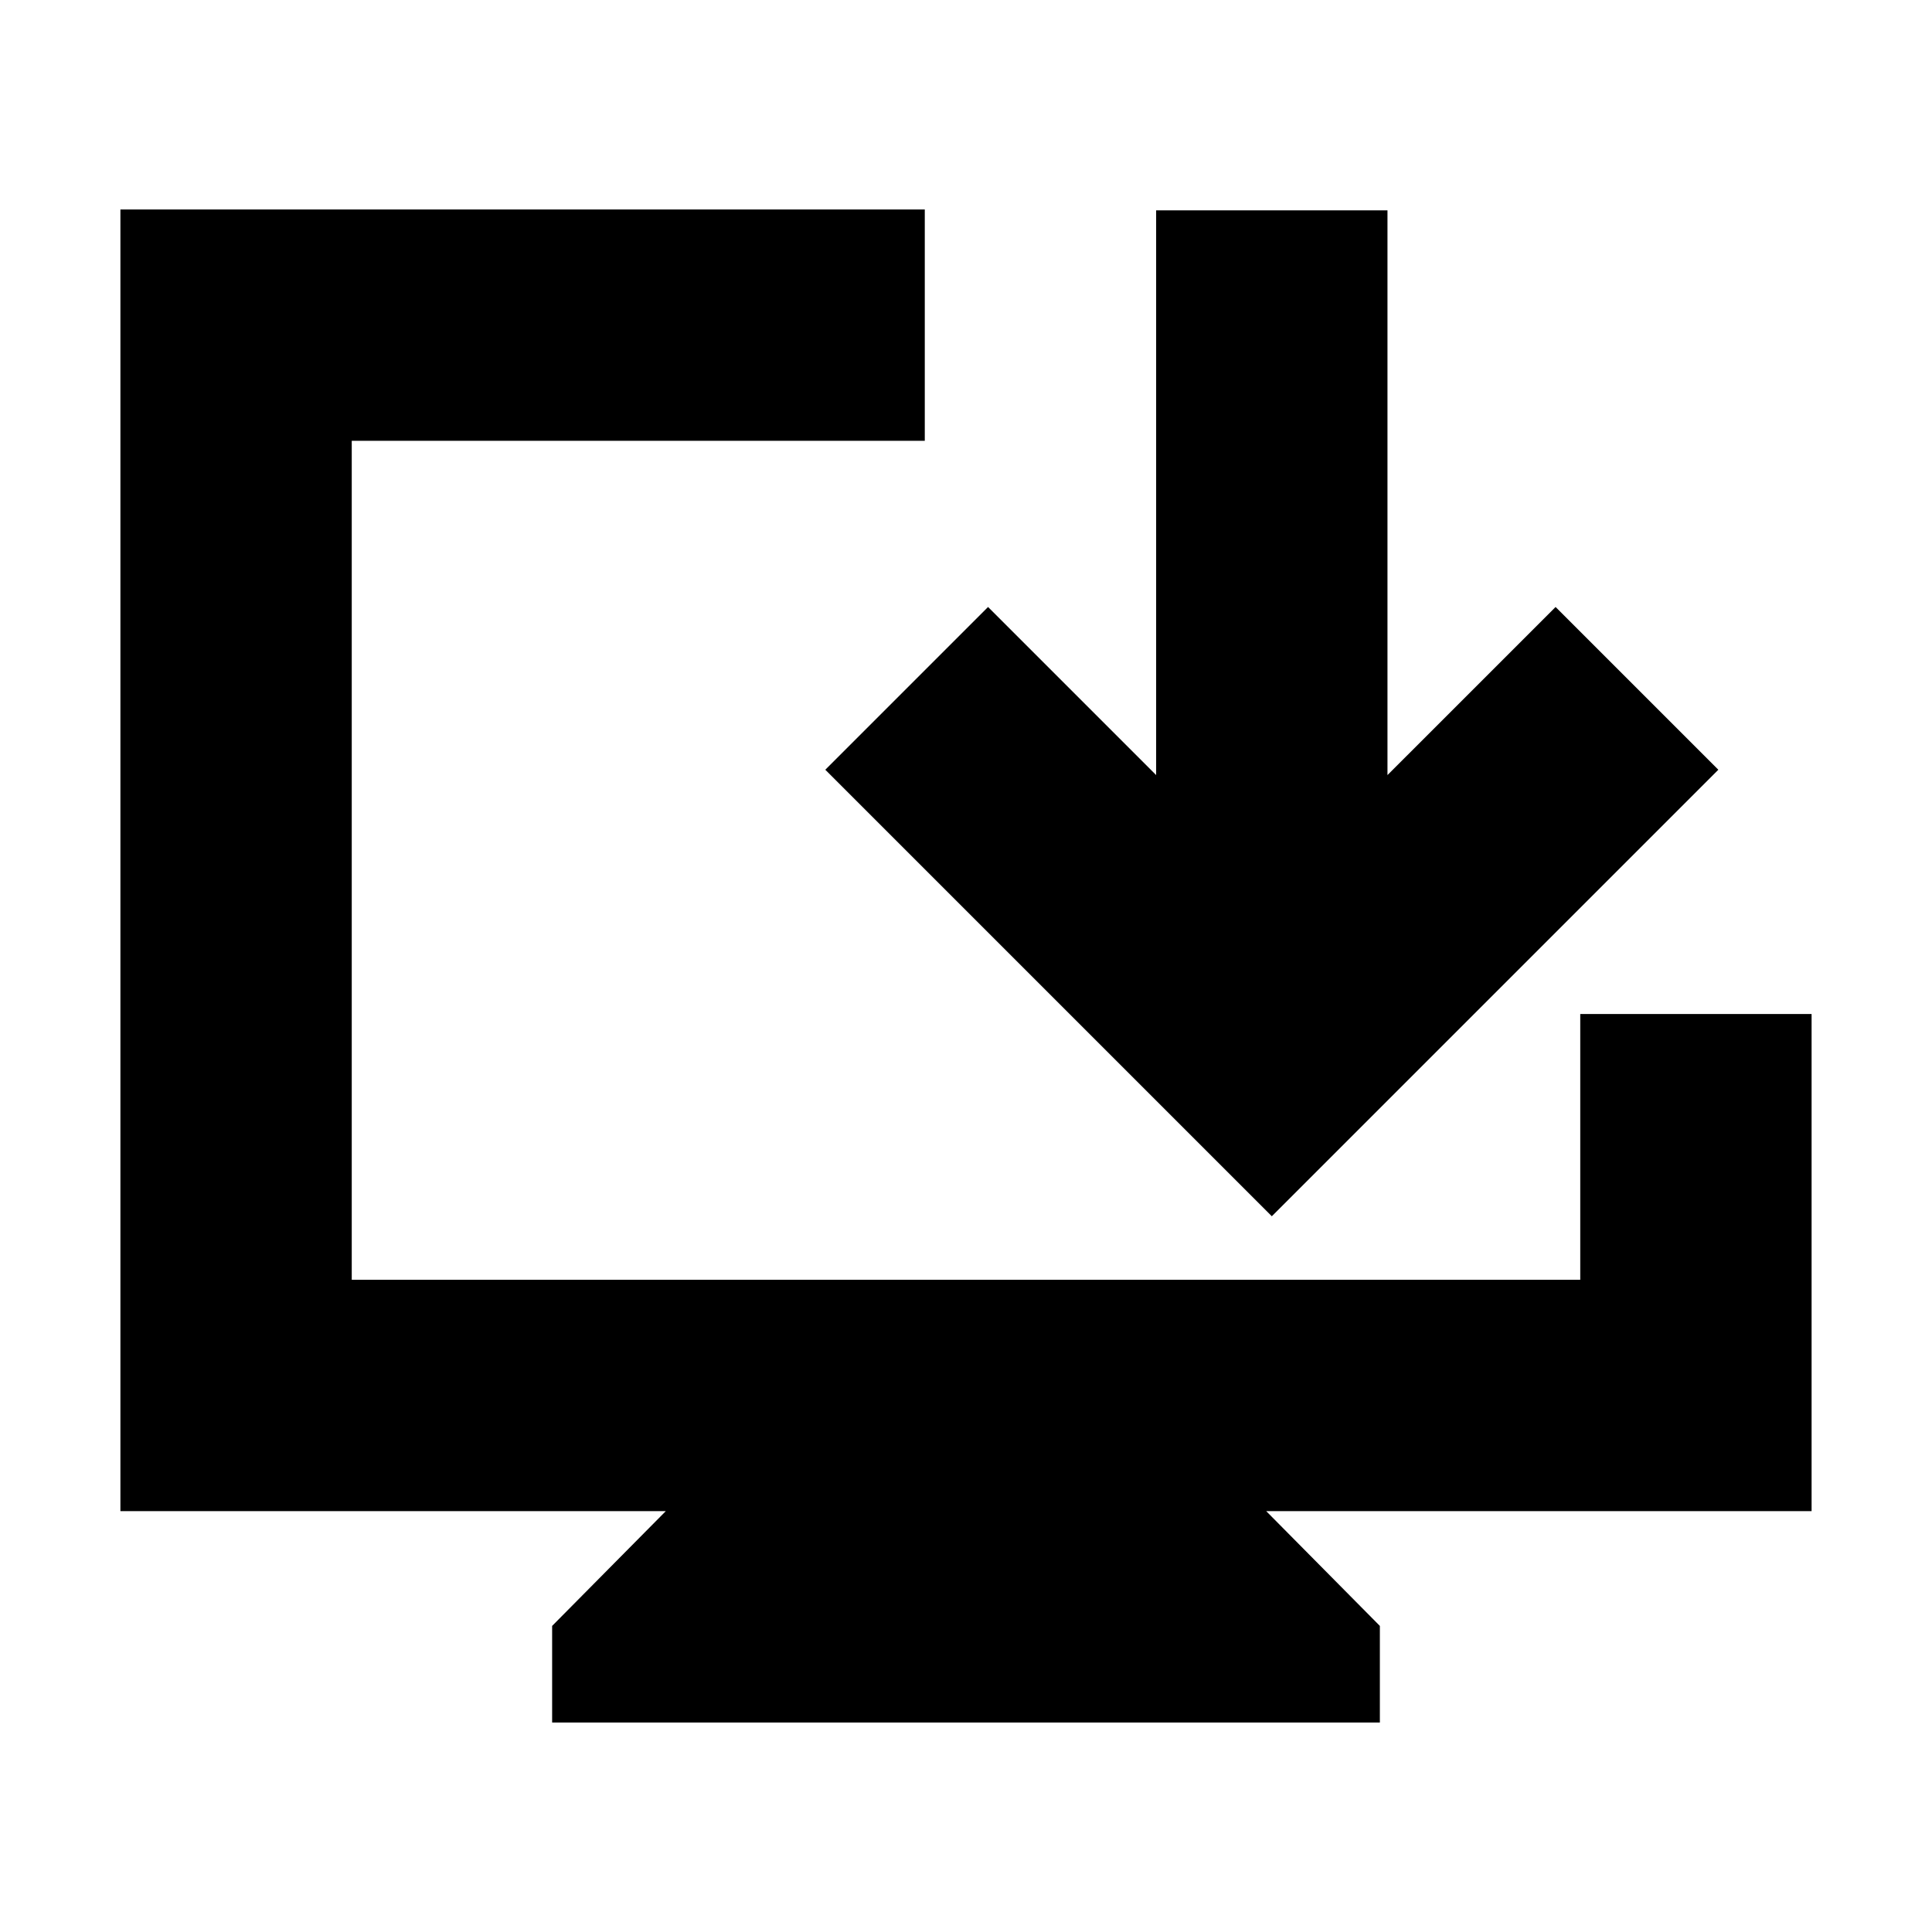 <svg xmlns="http://www.w3.org/2000/svg" height="20" viewBox="0 -960 960 960" width="20"><path d="M274.35-104.09v-48l56.48-57.04h-271v-646.78h399.69v114.95H174.78v416.87h610.44v-132.04h114.95v247h-271l56.48 57.04v48h-411.3Zm357.61-251.56L410.09-577.52l80.87-80.87 83.52 83.52v-280.61h114.95v280.61l83.53-83.52 80.87 80.87-221.87 221.87Z"/></svg>